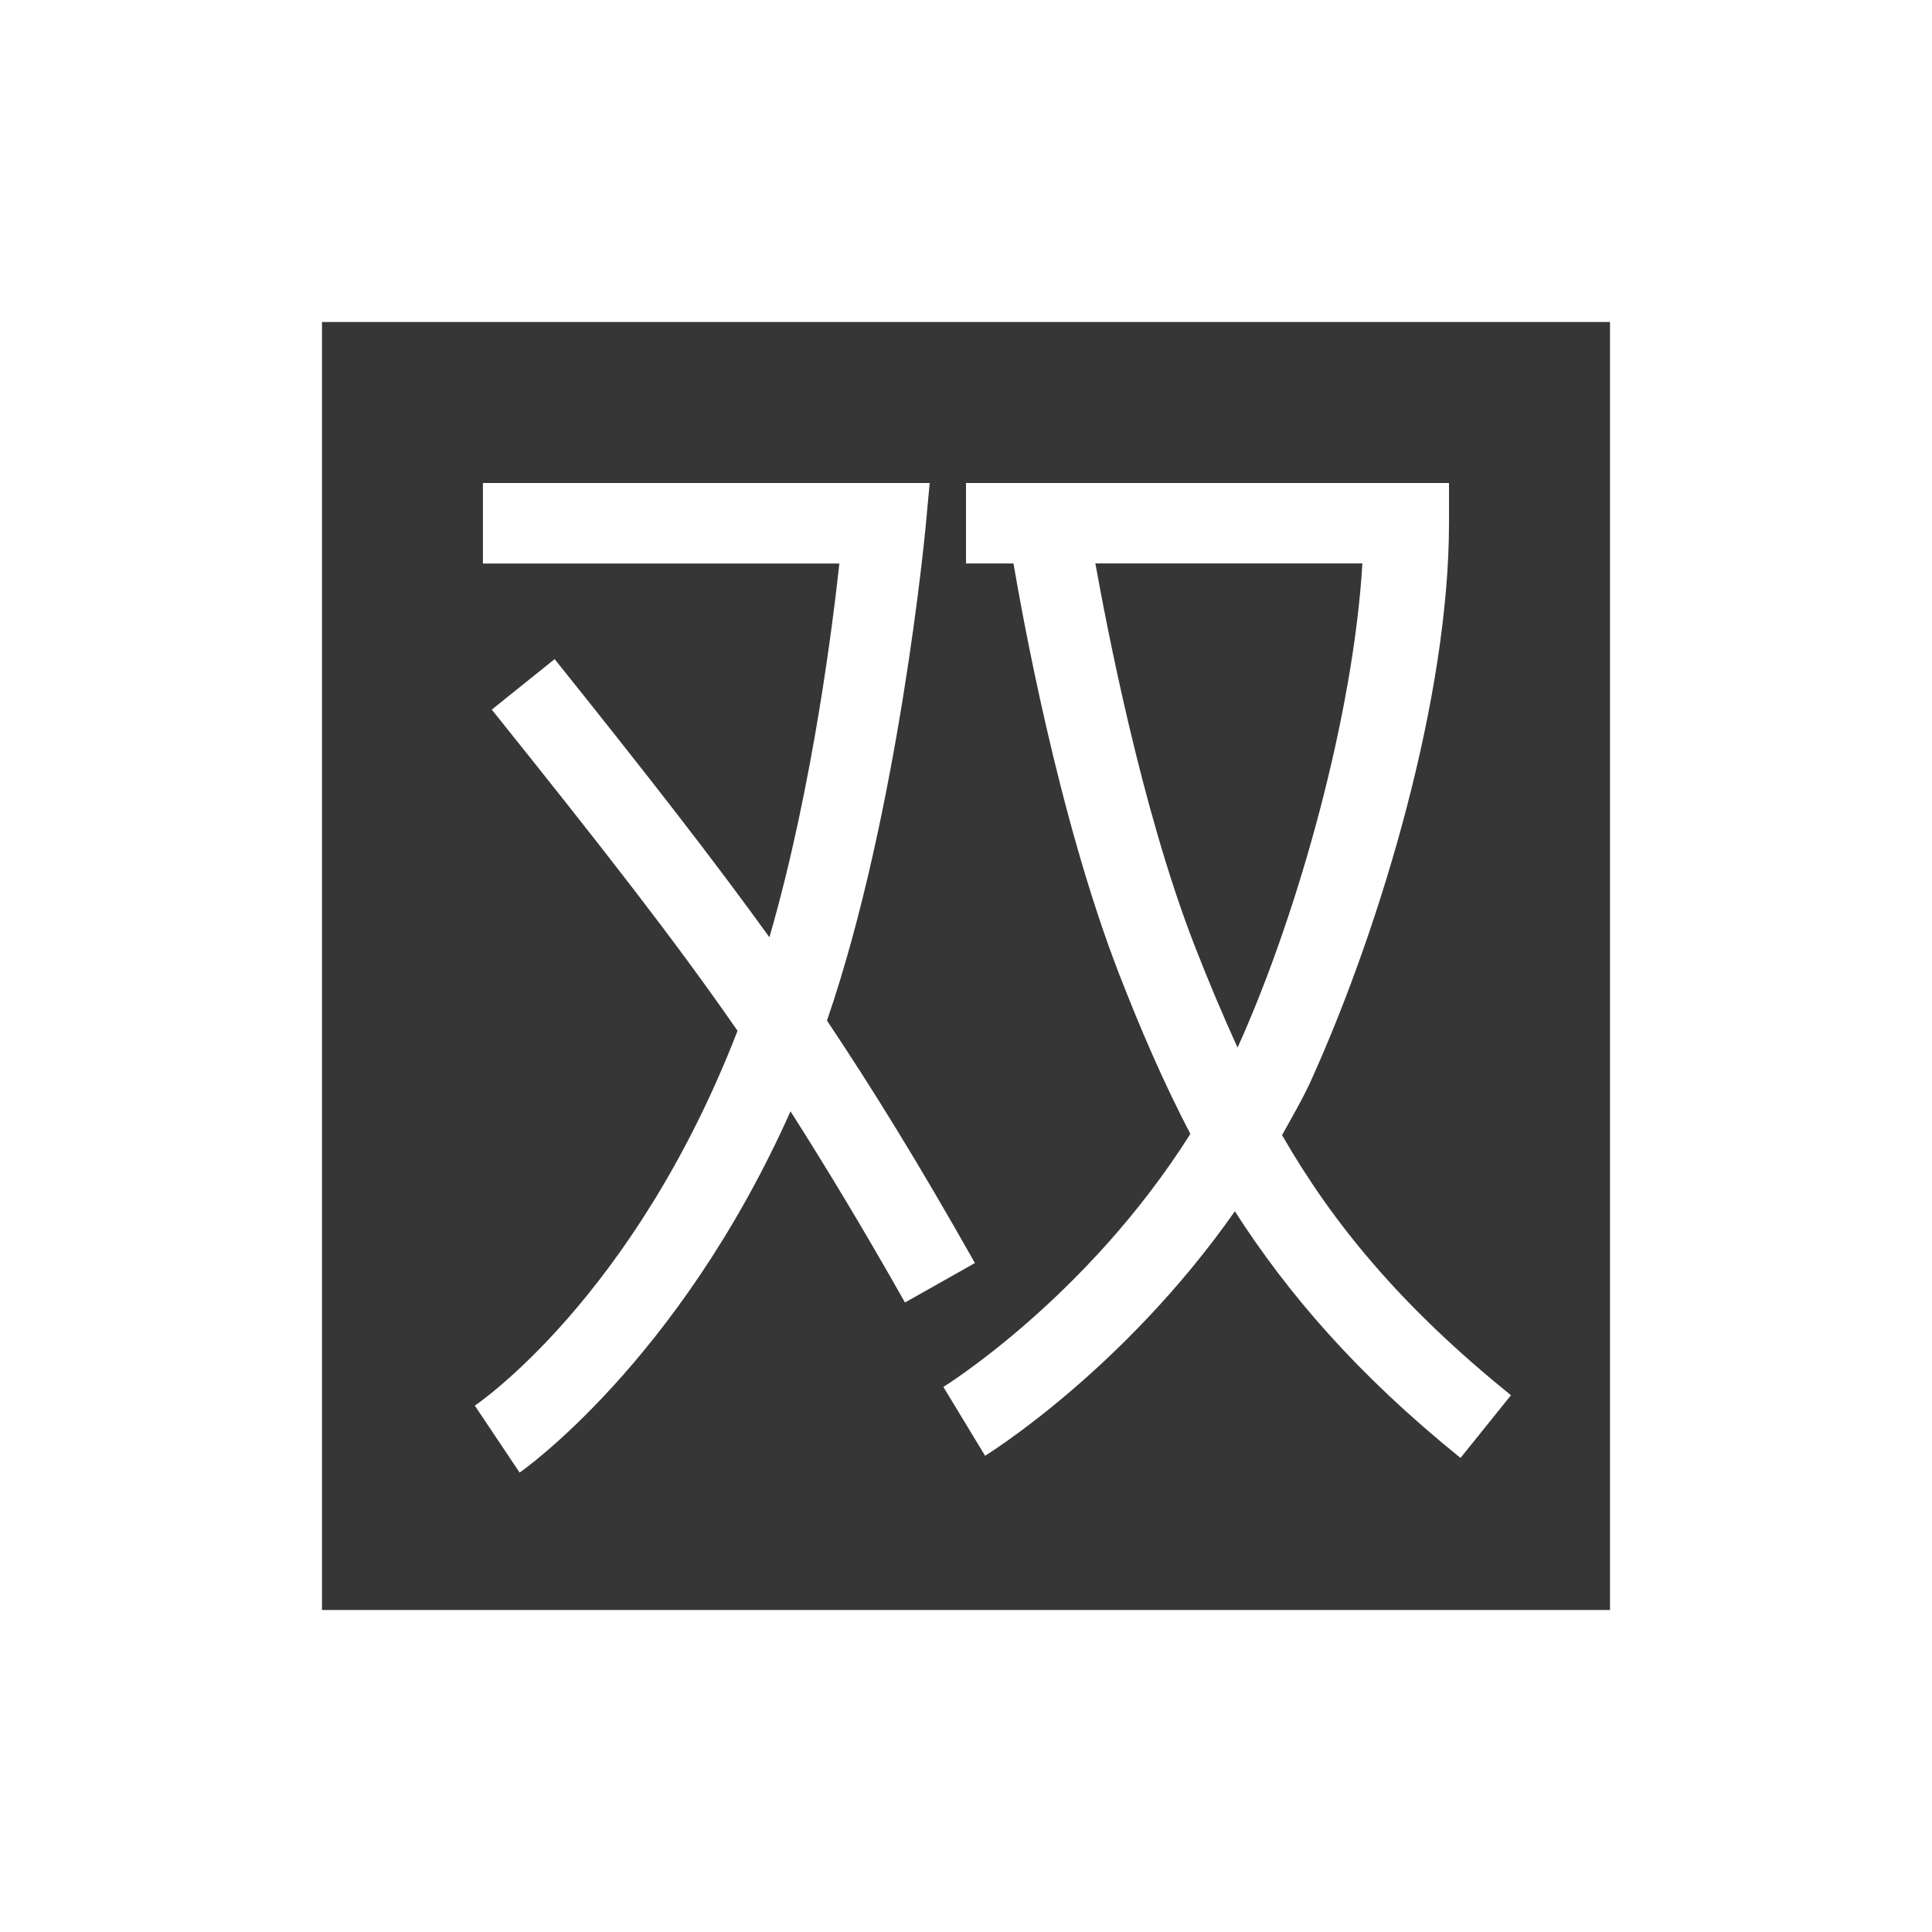 <?xml version="1.0" encoding="UTF-8"?>
<svg width="24" height="24" viewBox="0 0 24 24" xmlns="http://www.w3.org/2000/svg">
 <defs id="defs3051">
  <style id="current-color-scheme" type="text/css">.ColorScheme-Text {
        color:#363636;
      }</style>
 </defs>
 <g transform="translate(1,1)">
  <path class="ColorScheme-Text" d="m3 3v16h16v-16h-16zm2 2h5.549l-0.051 0.549s-0.328 3.521-1.225 6.129c0.583 0.873 1.139 1.775 1.838 3.012l-0.869 0.49c-0.539-0.953-0.985-1.688-1.422-2.375-1.394 3.125-3.365 4.488-3.365 4.488l-0.557-0.832s1.97-1.314 3.264-4.656c-0.766-1.106-1.635-2.221-3.053-3.99l0.781-0.627c1.181 1.474 1.973 2.492 2.668 3.455 0.551-1.906 0.798-3.999 0.869-4.643h-4.428v-1zm6 0h6v0.5c0 2.147-0.833 4.968-1.707 6.908-0.111 0.246-0.242 0.466-0.367 0.693 0.624 1.083 1.46 2.114 2.844 3.231l-0.627 0.779c-1.281-1.034-2.147-2.041-2.803-3.064-1.393 1.987-3.103 3.037-3.103 3.037l-0.518-0.855s1.78-1.101 3.068-3.143c-0.338-0.648-0.621-1.307-0.887-1.992-0.758-1.957-1.209-4.502-1.31-5.094h-0.59v-1zm1.607 1c0.139 0.765 0.568 3.033 1.227 4.732 0.174 0.448 0.351 0.867 0.539 1.281 0.003-6e-3 0.005-0.006 0.008-0.016 0.757-1.68 1.434-4.145 1.543-5.998h-3.316z" fill="currentColor"/>
 </g>
</svg>
